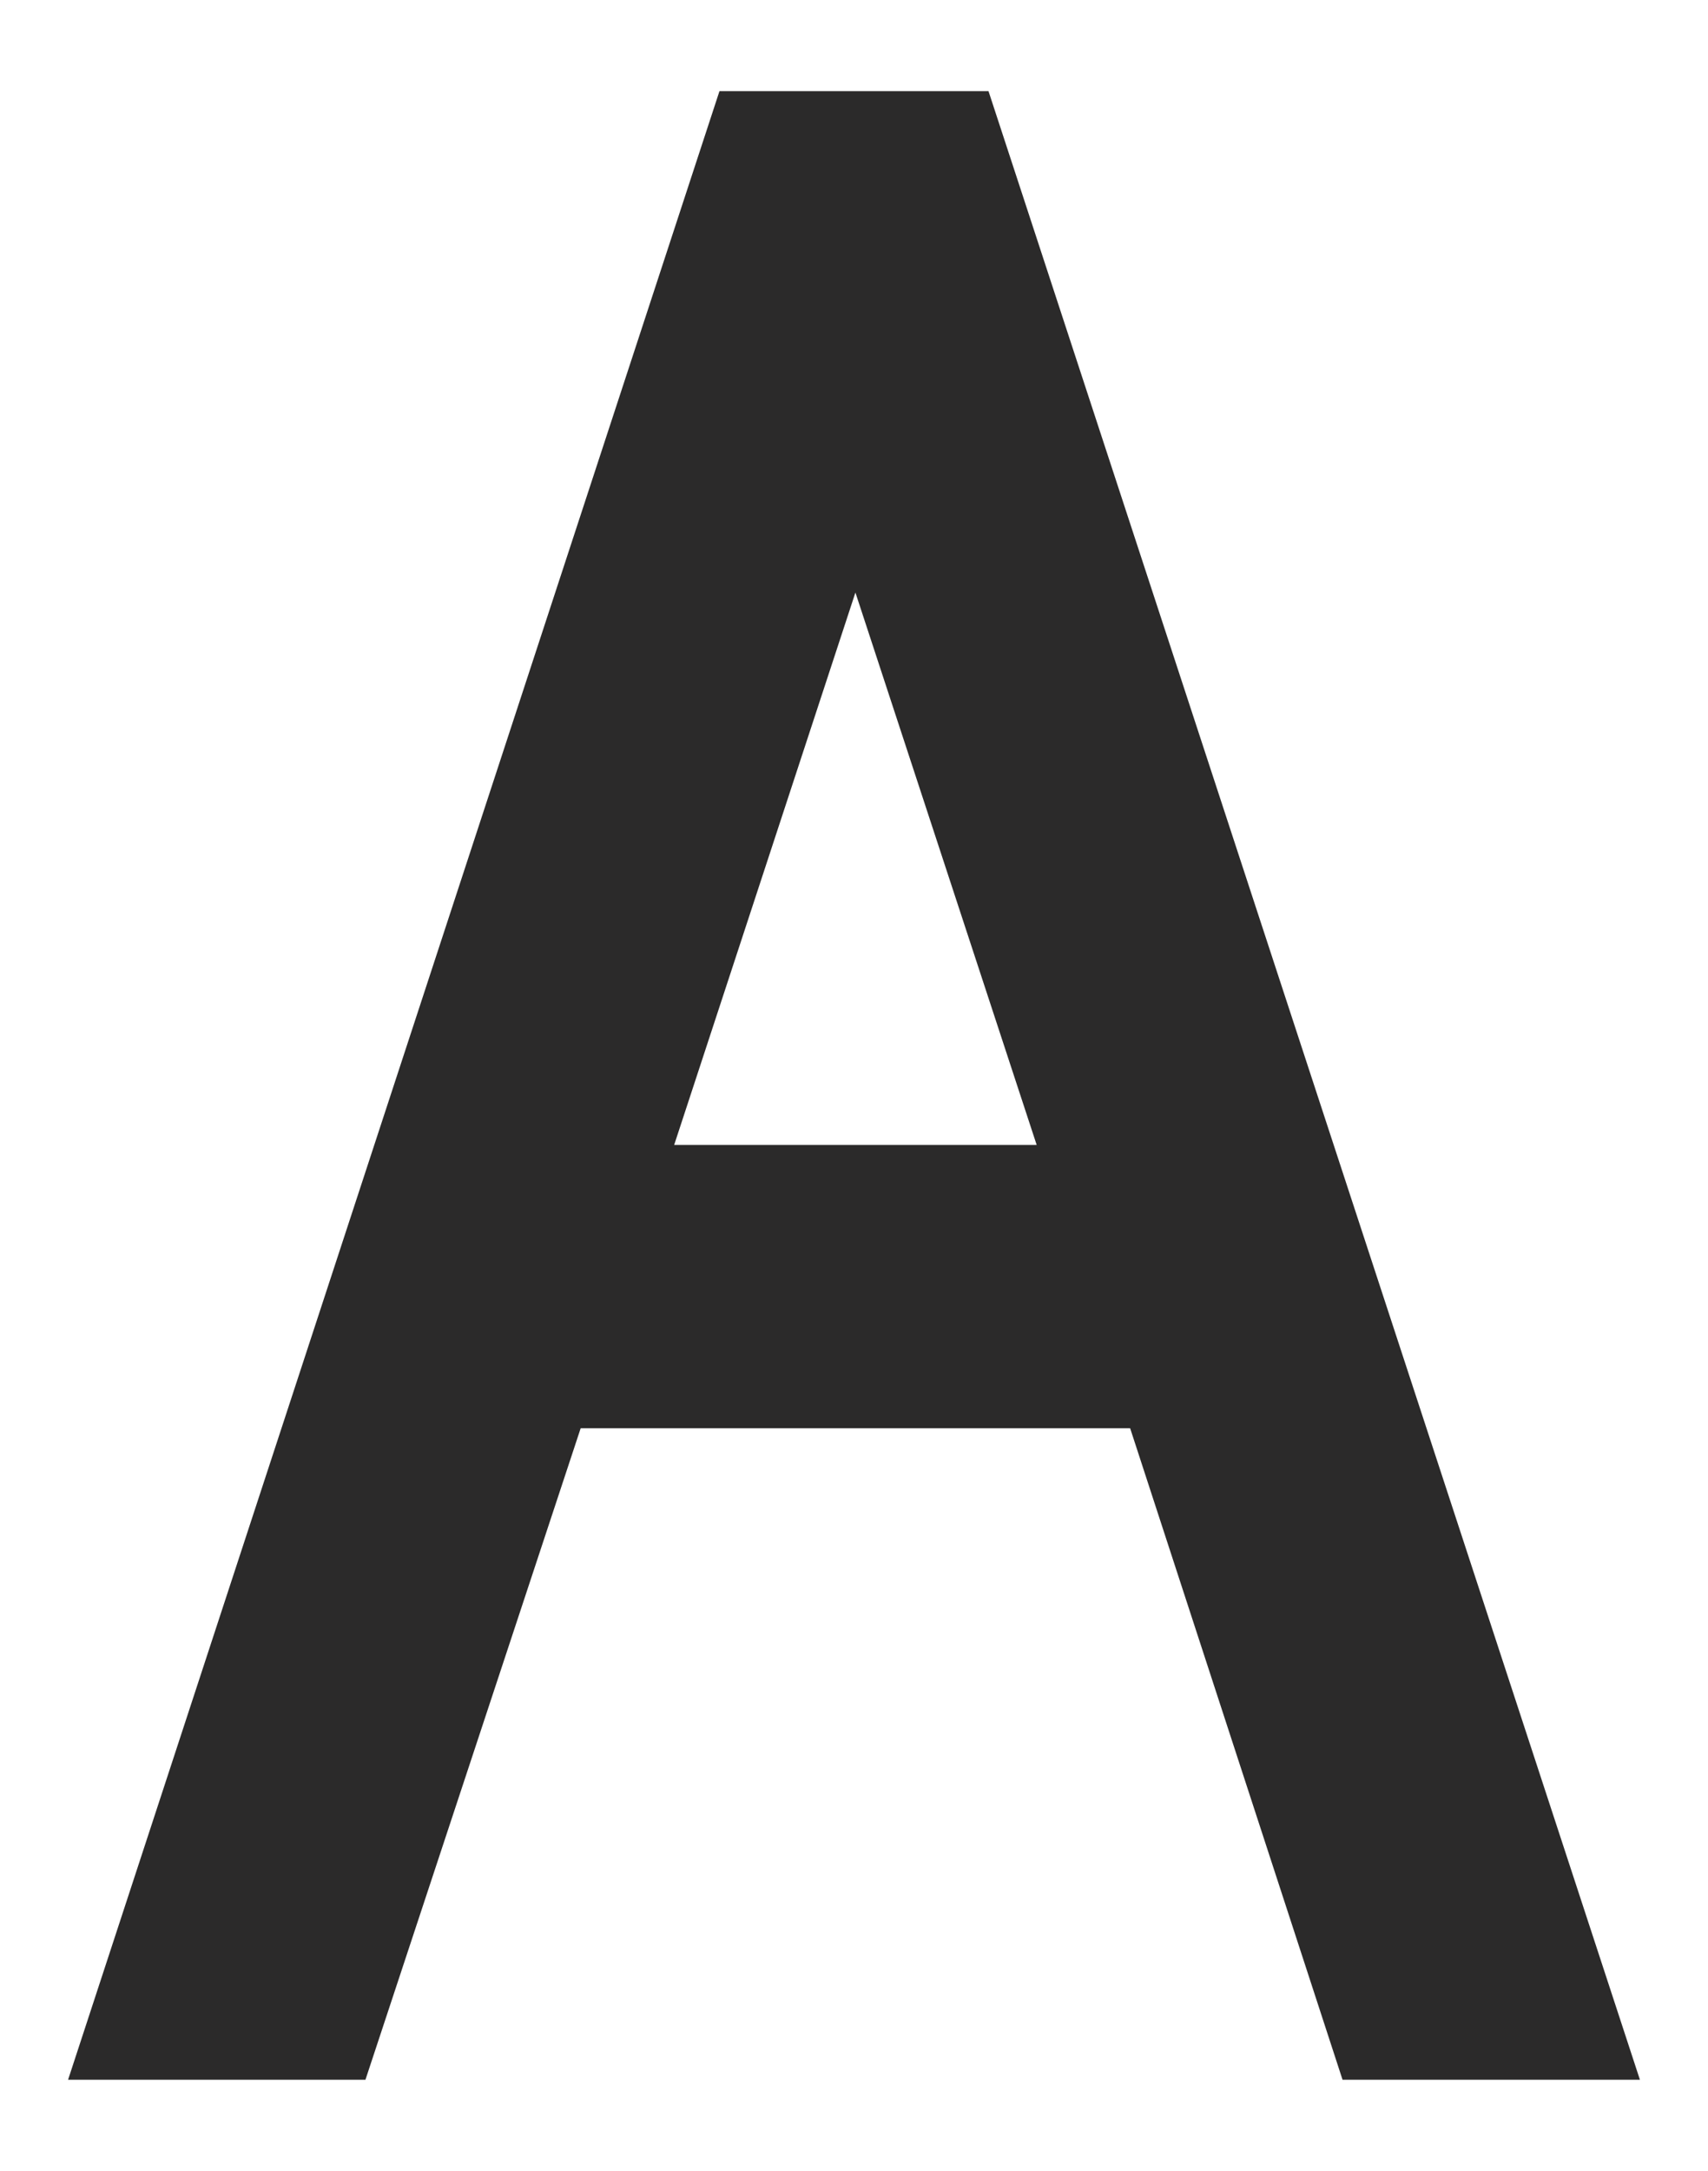 <?xml version="1.0" encoding="utf-8"?>
<!-- Generator: Adobe Illustrator 16.0.0, SVG Export Plug-In . SVG Version: 6.00 Build 0)  -->
<!DOCTYPE svg PUBLIC "-//W3C//DTD SVG 1.1//EN" "http://www.w3.org/Graphics/SVG/1.1/DTD/svg11.dtd">
<svg version="1.1" id="Layer_1" xmlns="http://www.w3.org/2000/svg" xmlns:xlink="http://www.w3.org/1999/xlink" x="0px" y="0px"
	 width="244.904px" height="311.204px" viewBox="-19.684 -84.185 244.904 311.204"
	 enable-background="new -19.684 -84.185 244.904 311.204" xml:space="preserve">
<g>
	<path fill="#2B2A2A" d="M172.817,213.955l-30.457-93.401H63.58l-30.863,93.401H-9.922l93.4-285.075h38.575l93.404,285.075H172.817z
		 M102.971,0.759L76.983,79.945h51.977L102.971,0.759z"/>
</g>
</svg>
